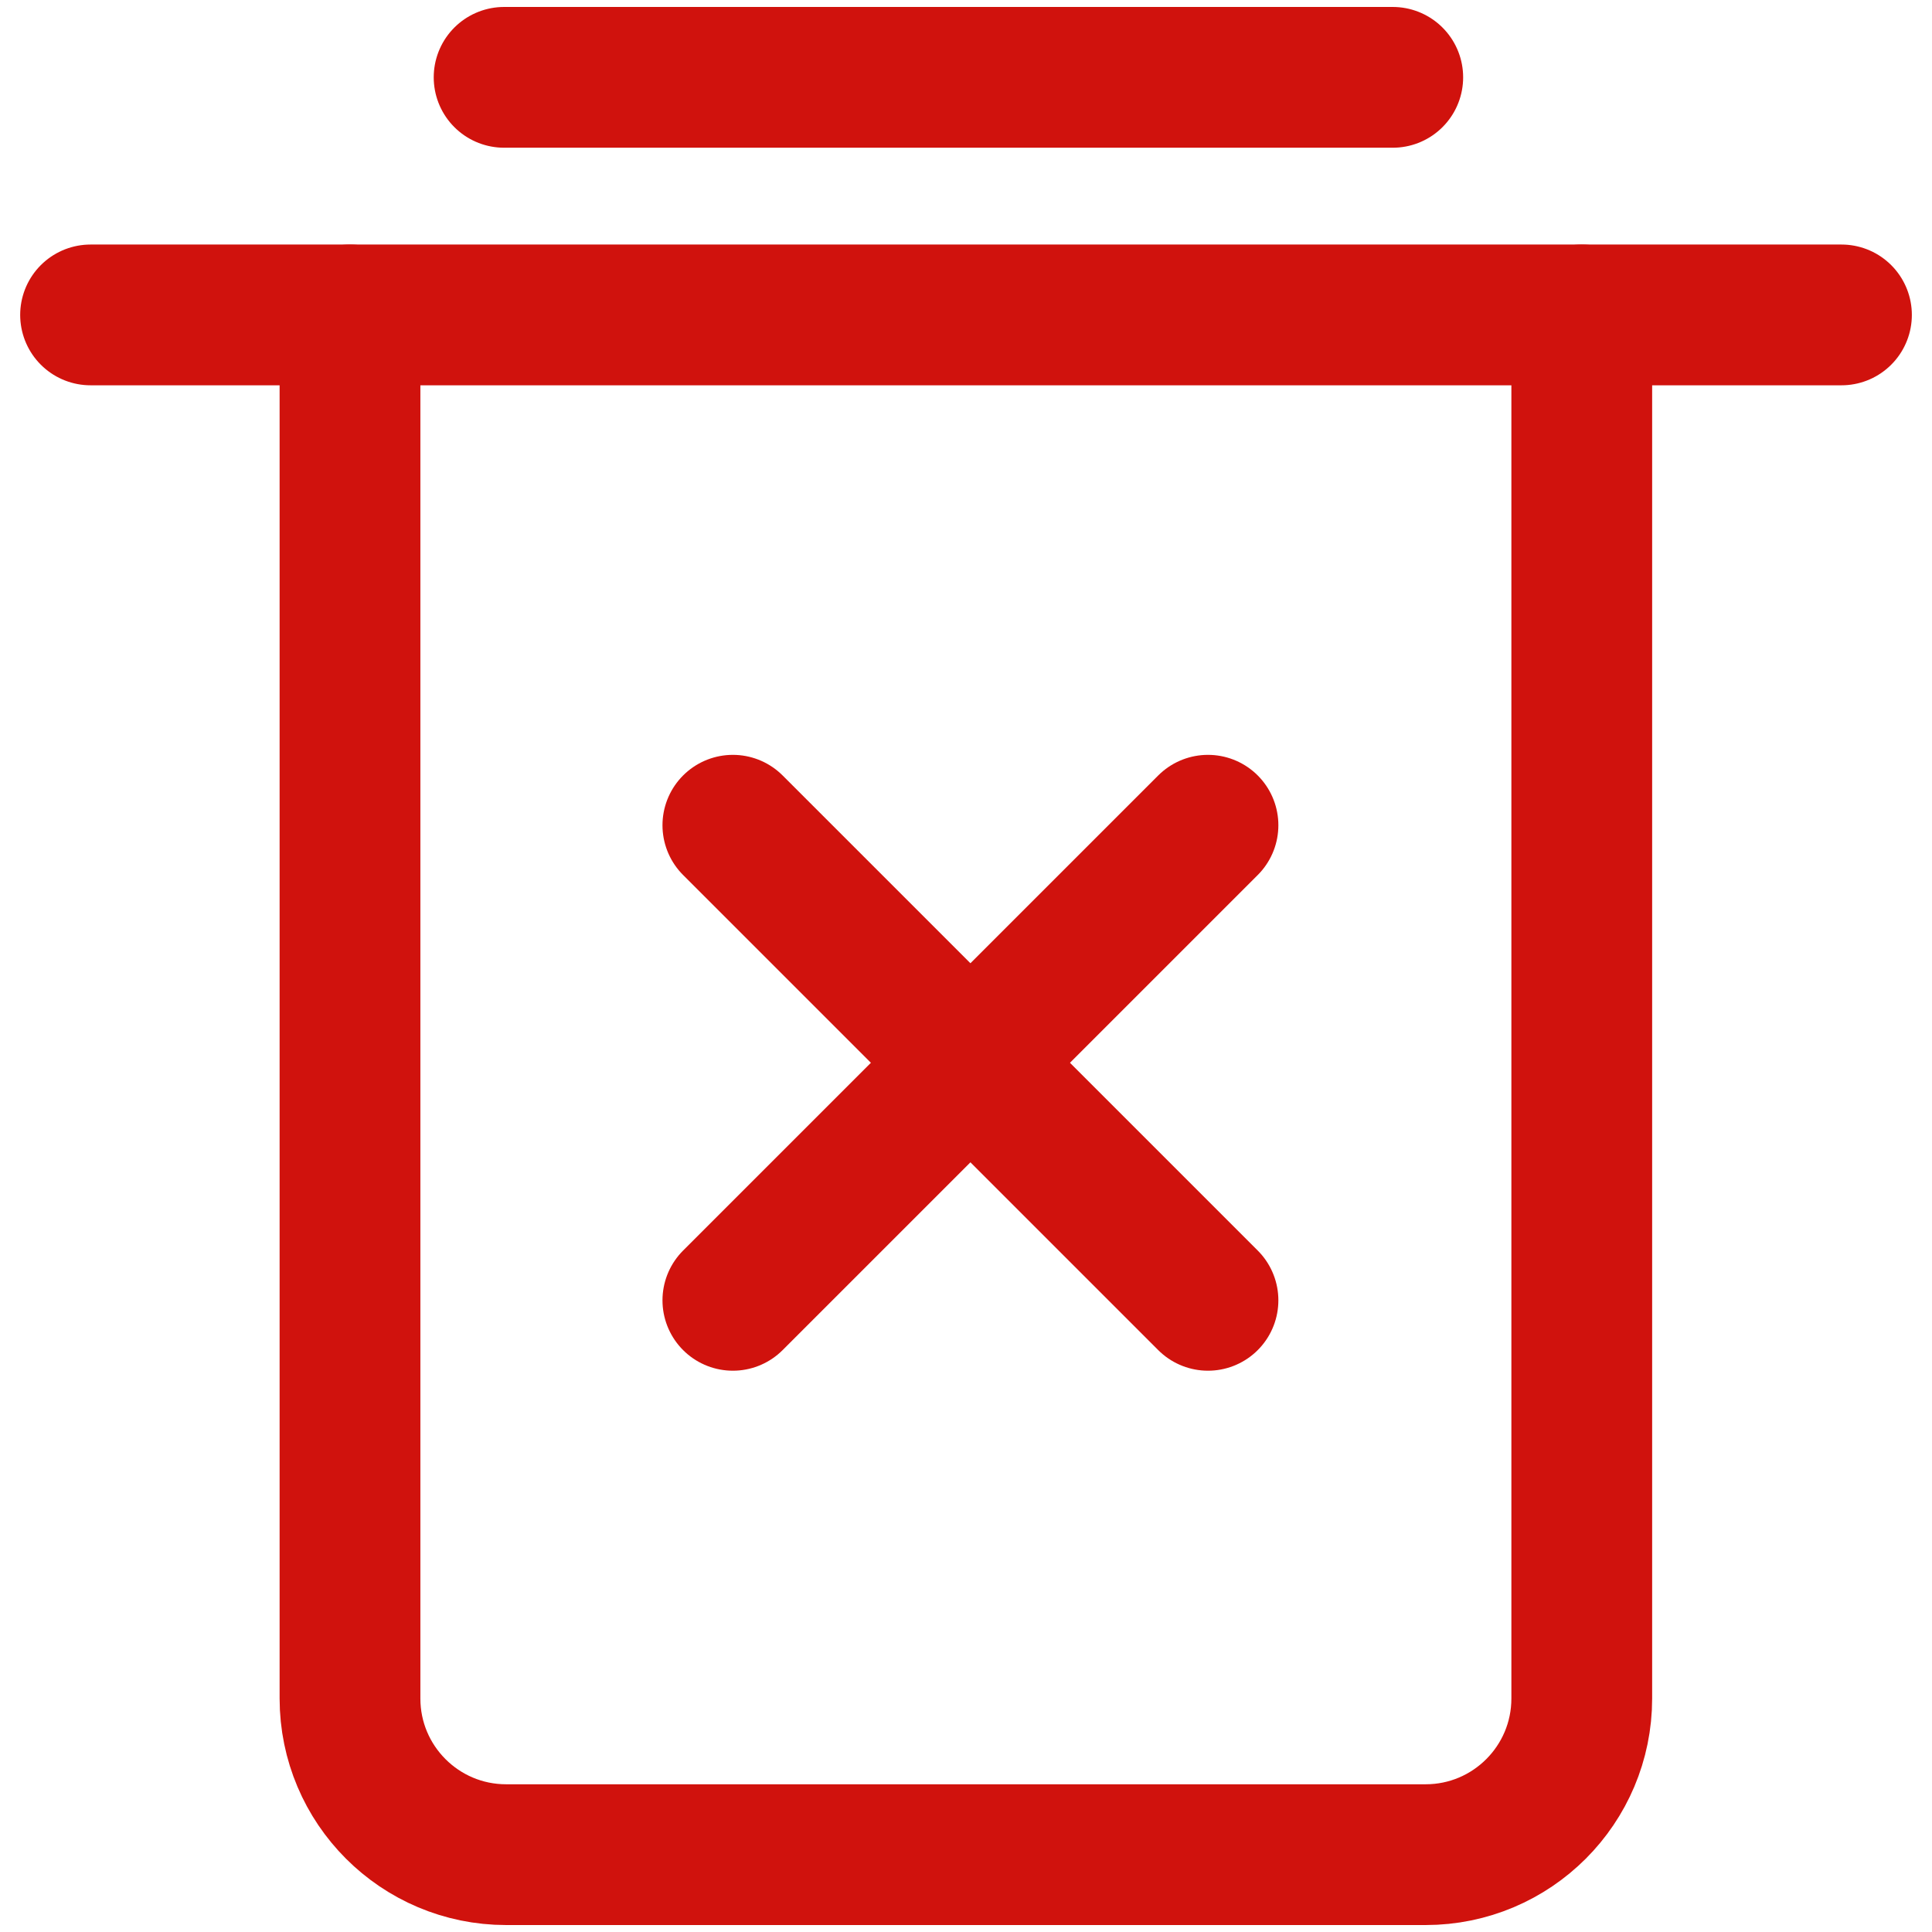 <svg width="64" height="64" viewBox="0 0 64 64" fill="none" xmlns="http://www.w3.org/2000/svg">
<path d="M52.398 10.432V56.264C52.398 59.121 50.082 61.438 47.225 61.438H16.767C13.91 61.438 11.594 59.121 11.594 56.264V10.432" stroke="#D0120D" stroke-width="4.663" stroke-linecap="round" stroke-linejoin="round"/>
<path d="M24.277 27.337L40.016 43.075" stroke="#D0120D" stroke-width="4.663" stroke-linecap="round" stroke-linejoin="round"/>
<path d="M40.016 27.337L24.277 43.075" stroke="#D0120D" stroke-width="4.663" stroke-linecap="round" stroke-linejoin="round"/>
<path d="M3 10.432H61.001" stroke="#D0120D" stroke-width="4.663" stroke-linecap="round" stroke-linejoin="round"/>
<path d="M16.699 2.562H46.137" stroke="#D0120D" stroke-width="4.663" stroke-linecap="round" stroke-linejoin="round"/>
</svg>
